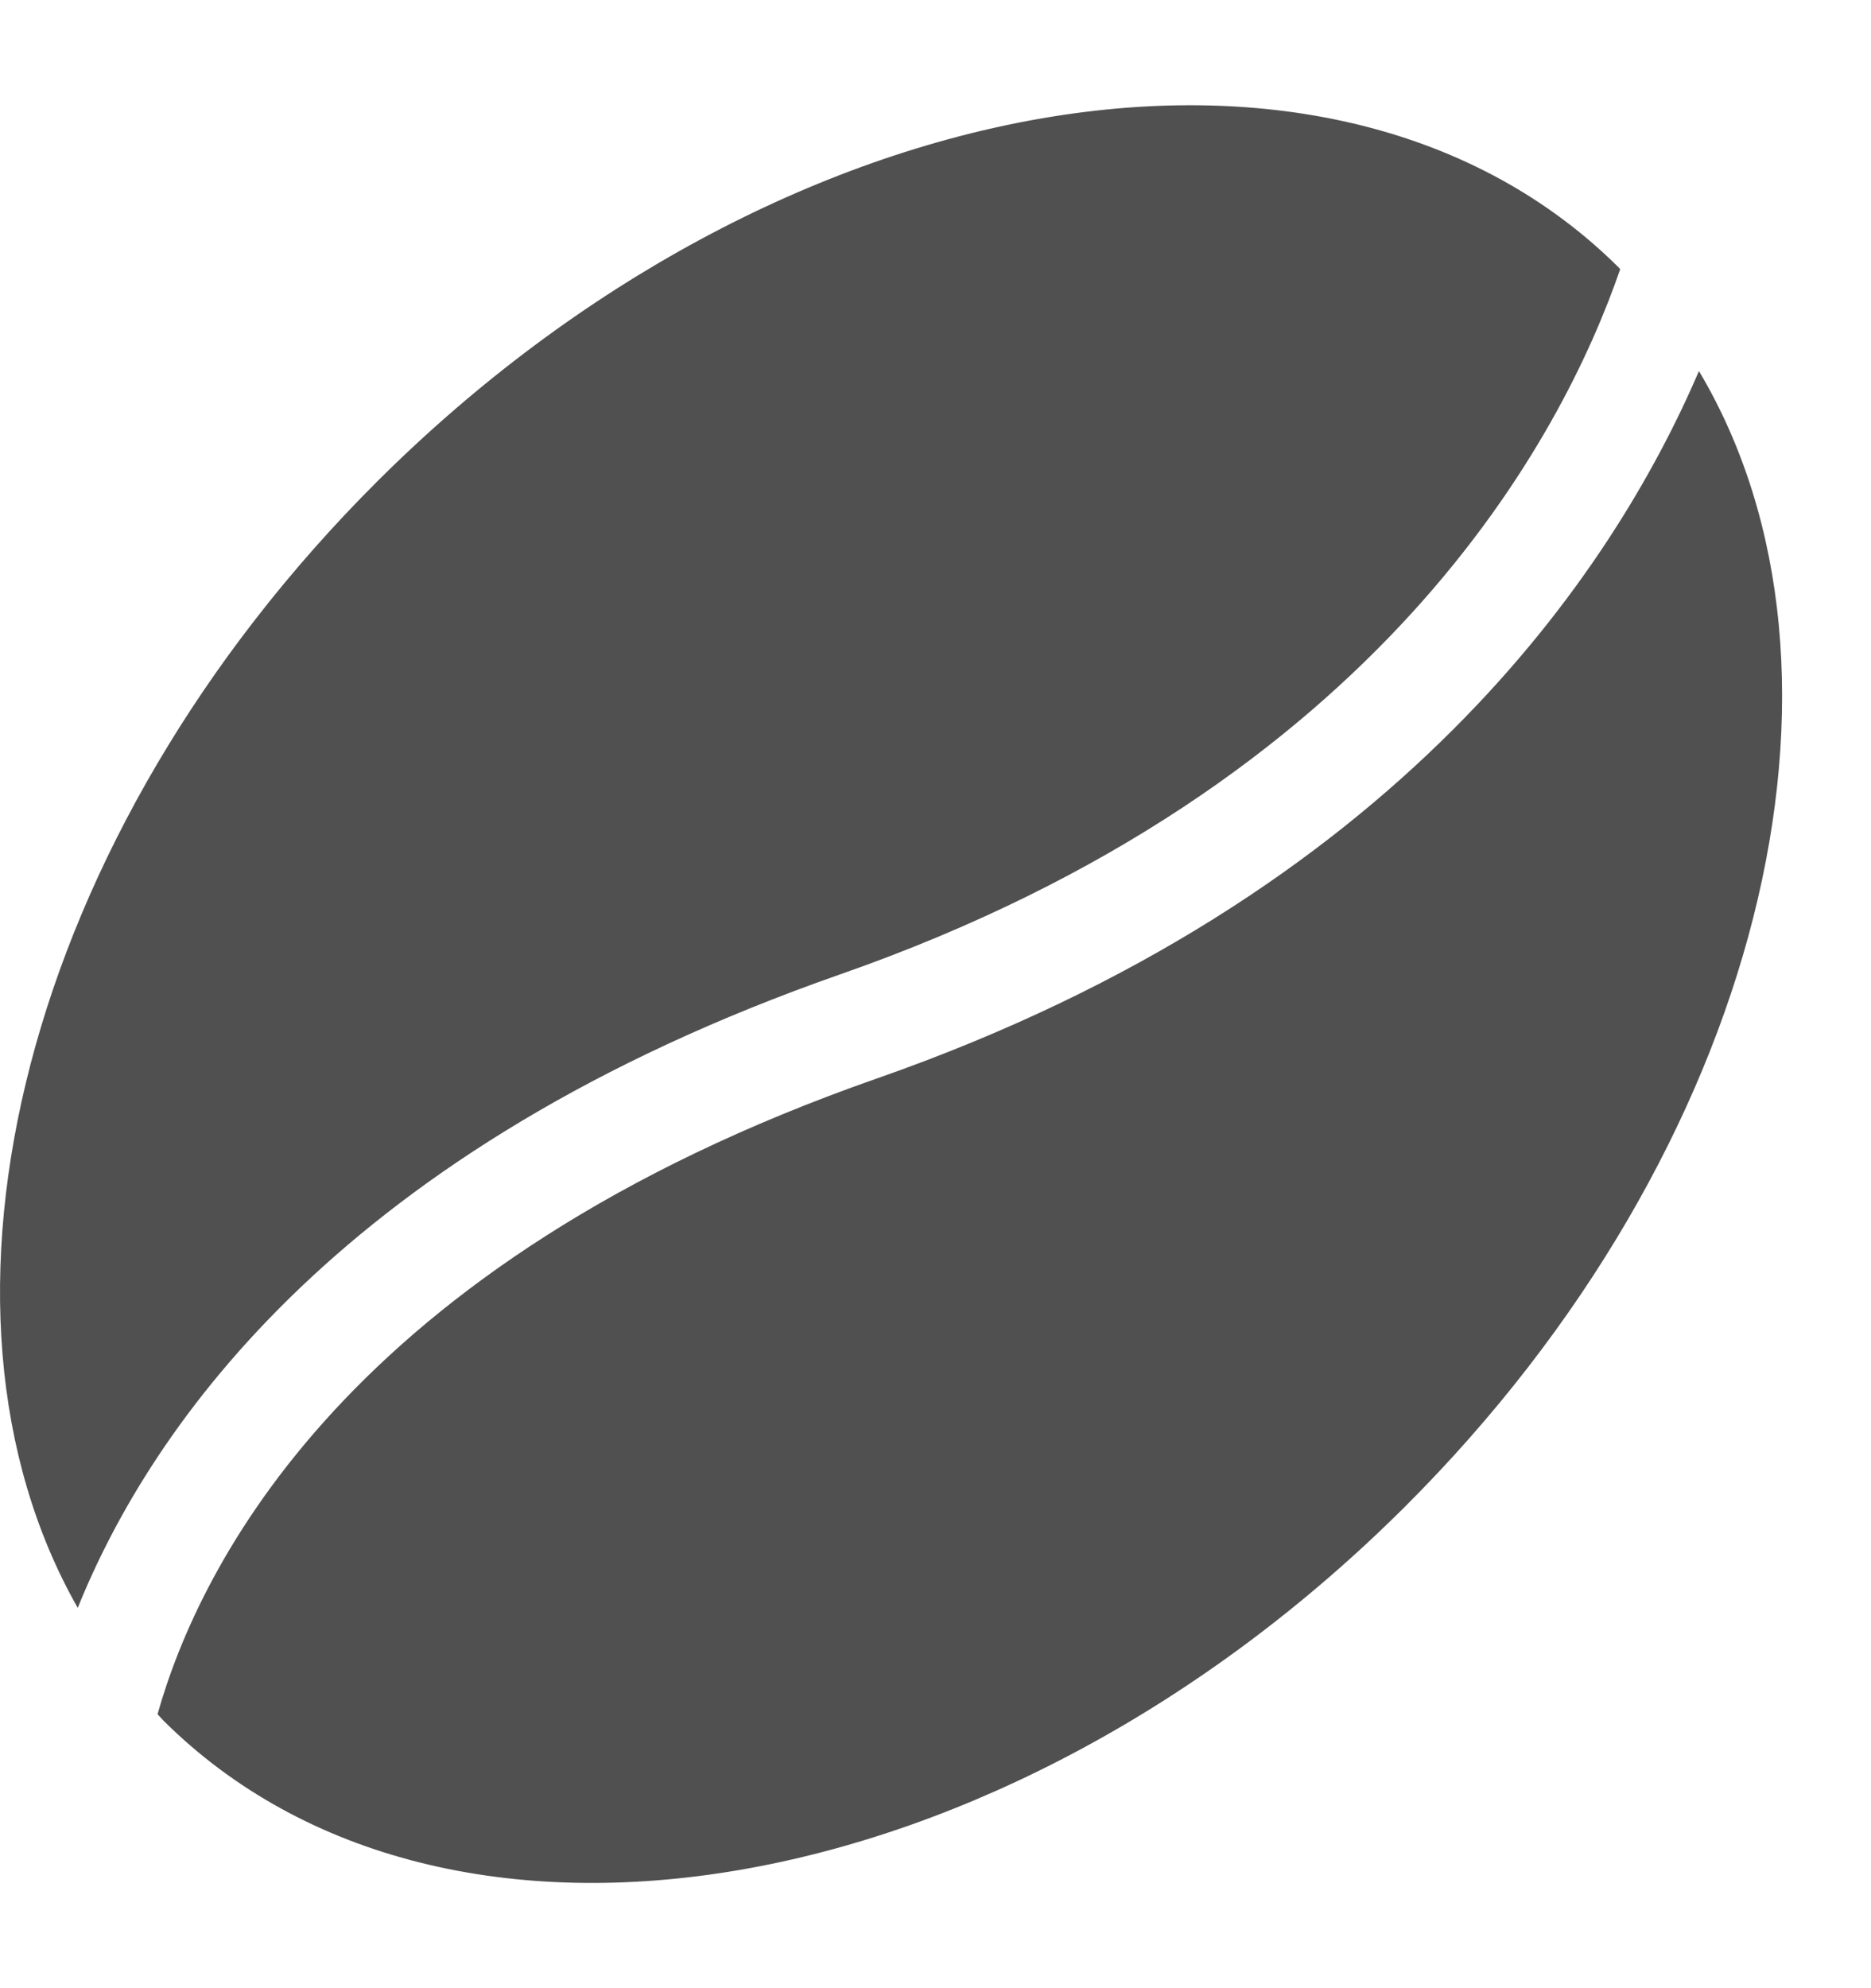 <svg width="16" height="17" viewBox="0 0 20 19" fill="none" xmlns="http://www.w3.org/2000/svg">
<path d="M0.831 16.06C-0.998 12.843 0.247 7.797 4.032 4.021C8.33 -0.264 14.273 -1.286 17.308 1.739C17.311 1.743 17.314 1.748 17.319 1.752C16.712 3.514 14.778 7.263 8.981 9.289C3.67 11.147 1.622 14.101 0.831 16.06ZM18.161 2.841C17.701 3.911 16.901 5.309 15.521 6.684C14.135 8.067 12.165 9.426 9.373 10.402C3.708 12.383 2.126 15.626 1.684 17.197C1.705 17.218 1.723 17.24 1.743 17.261C4.777 20.286 10.721 19.264 15.019 14.978C18.843 11.164 20.073 6.053 18.161 2.841Z" fill="#505050"/>
</svg>
